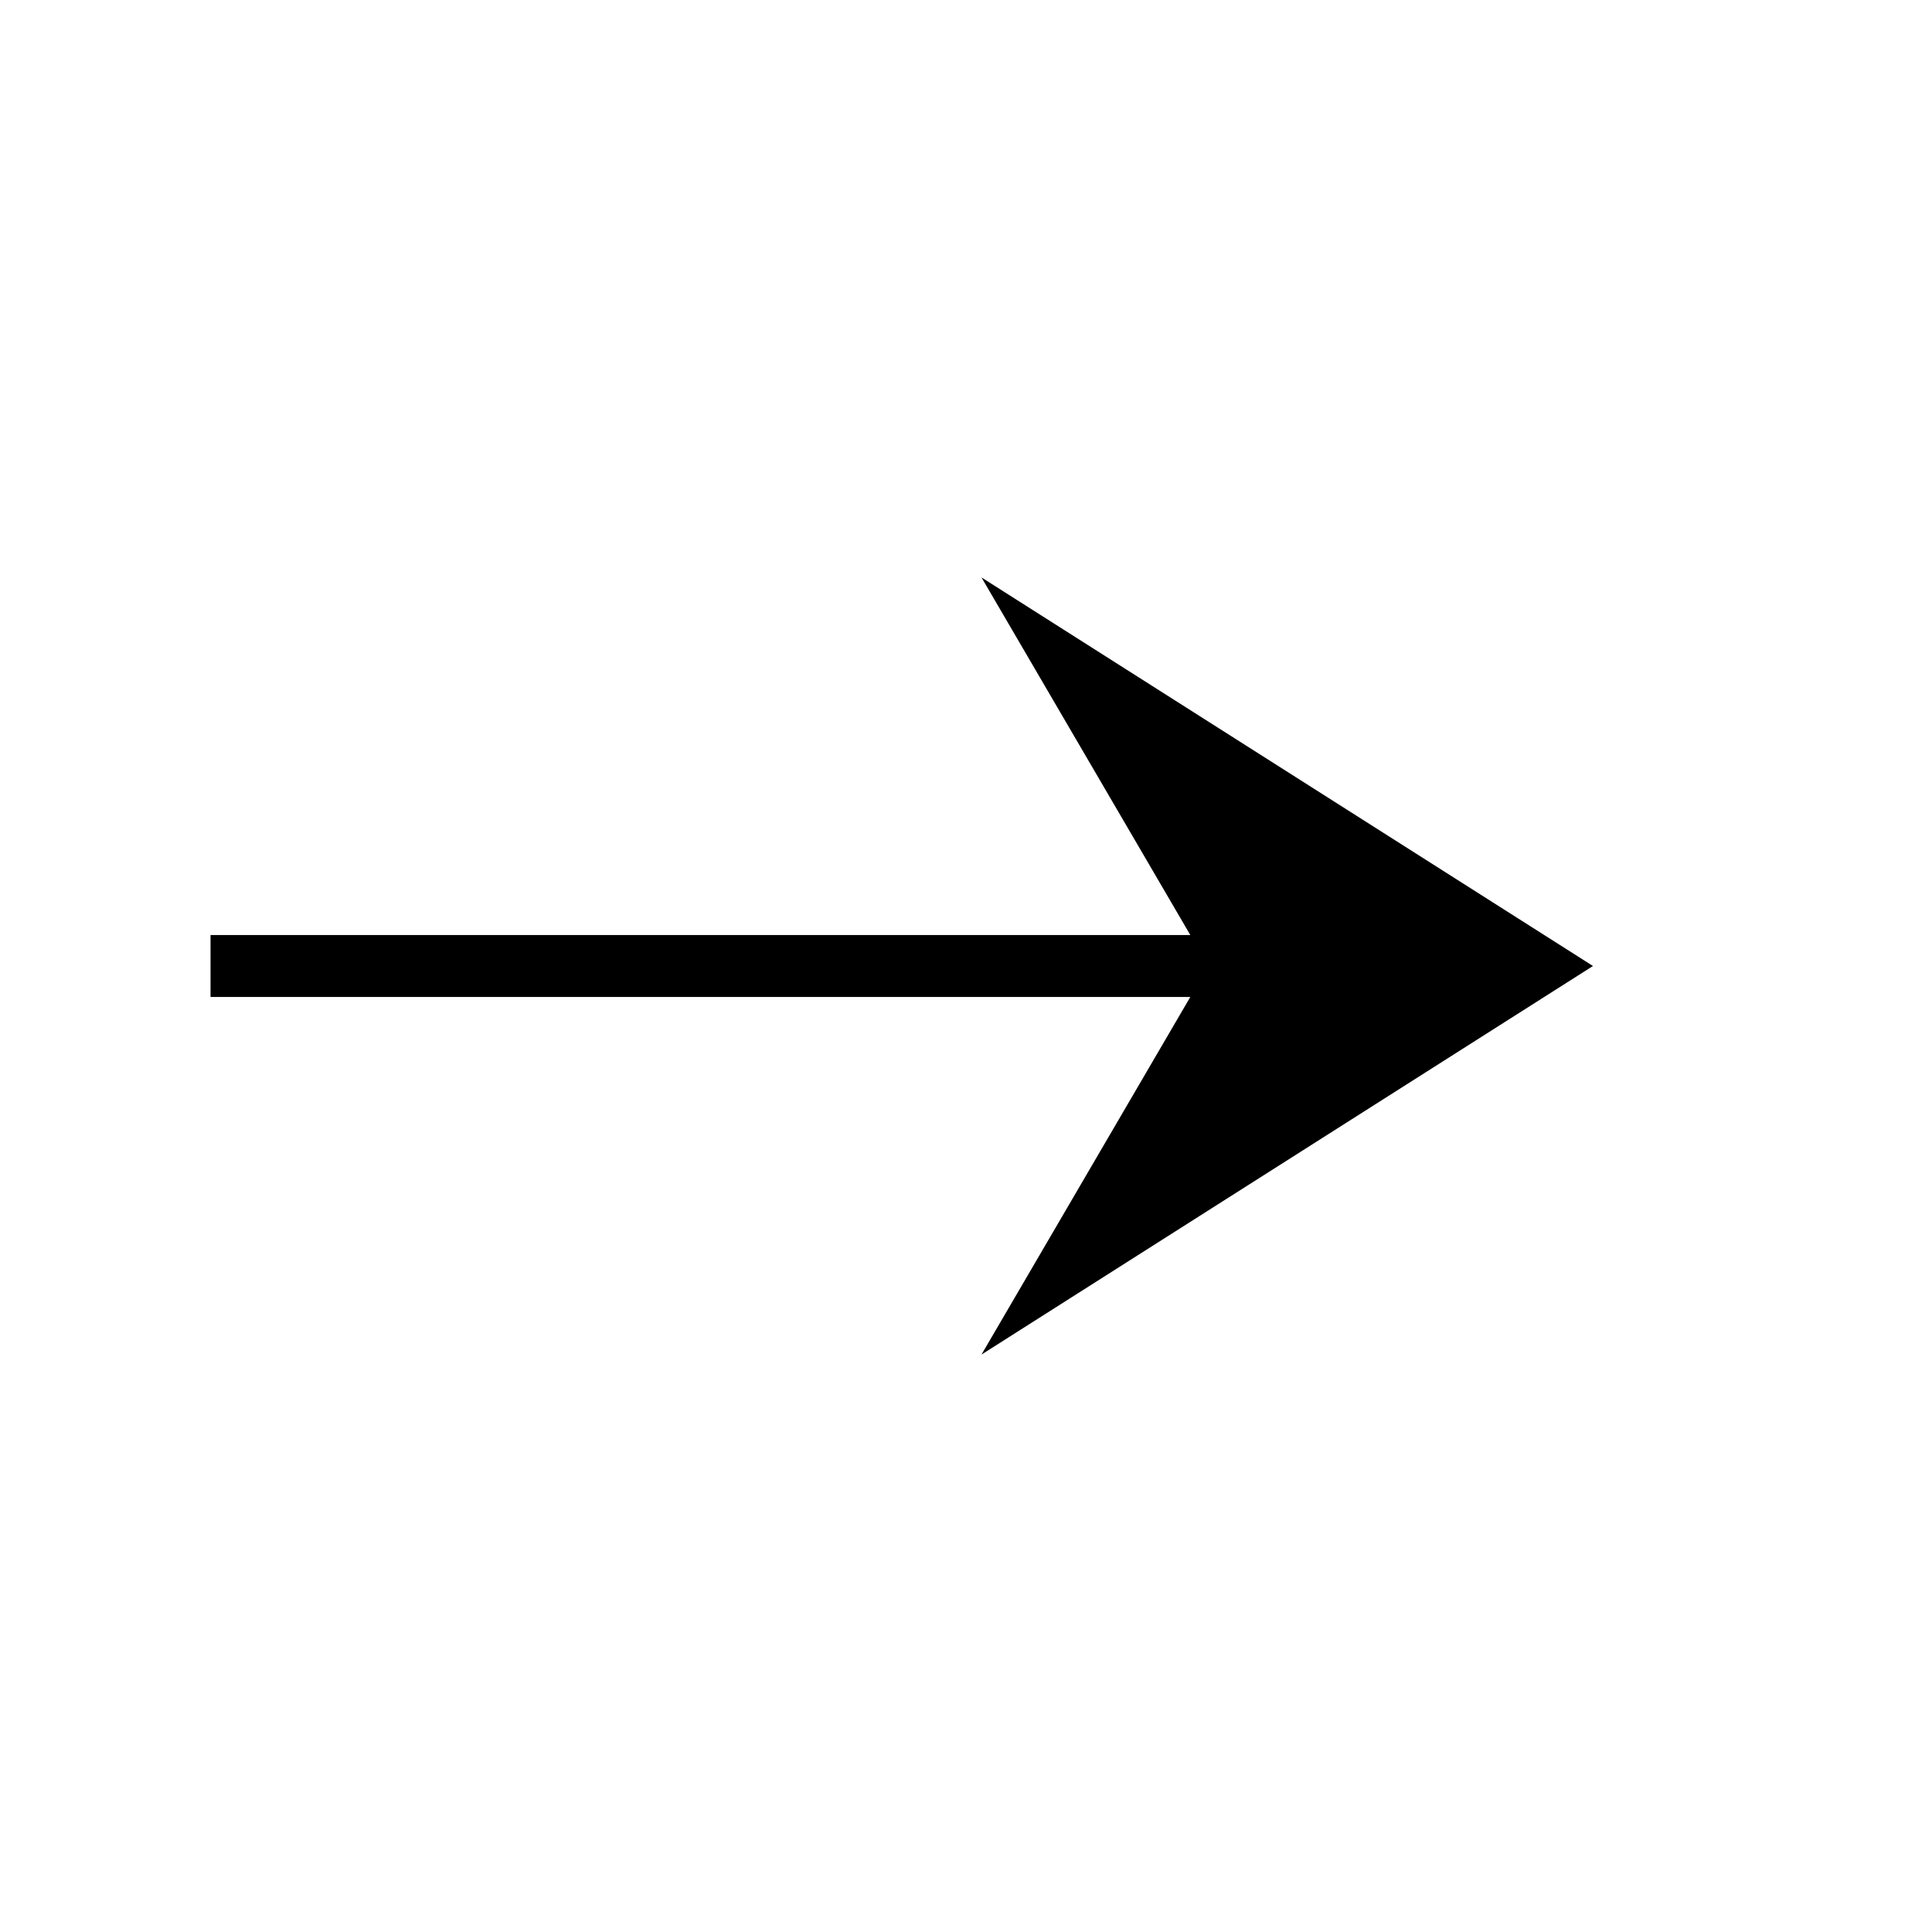 <svg xmlns="http://www.w3.org/2000/svg" width="48" height="48" viewBox="0 -960 960 960"><path d="m487.692-286.923 103.77-177.692H104.615v-30.77h486.847l-103.77-177.692L791.539-480 487.692-286.923Z"/></svg>